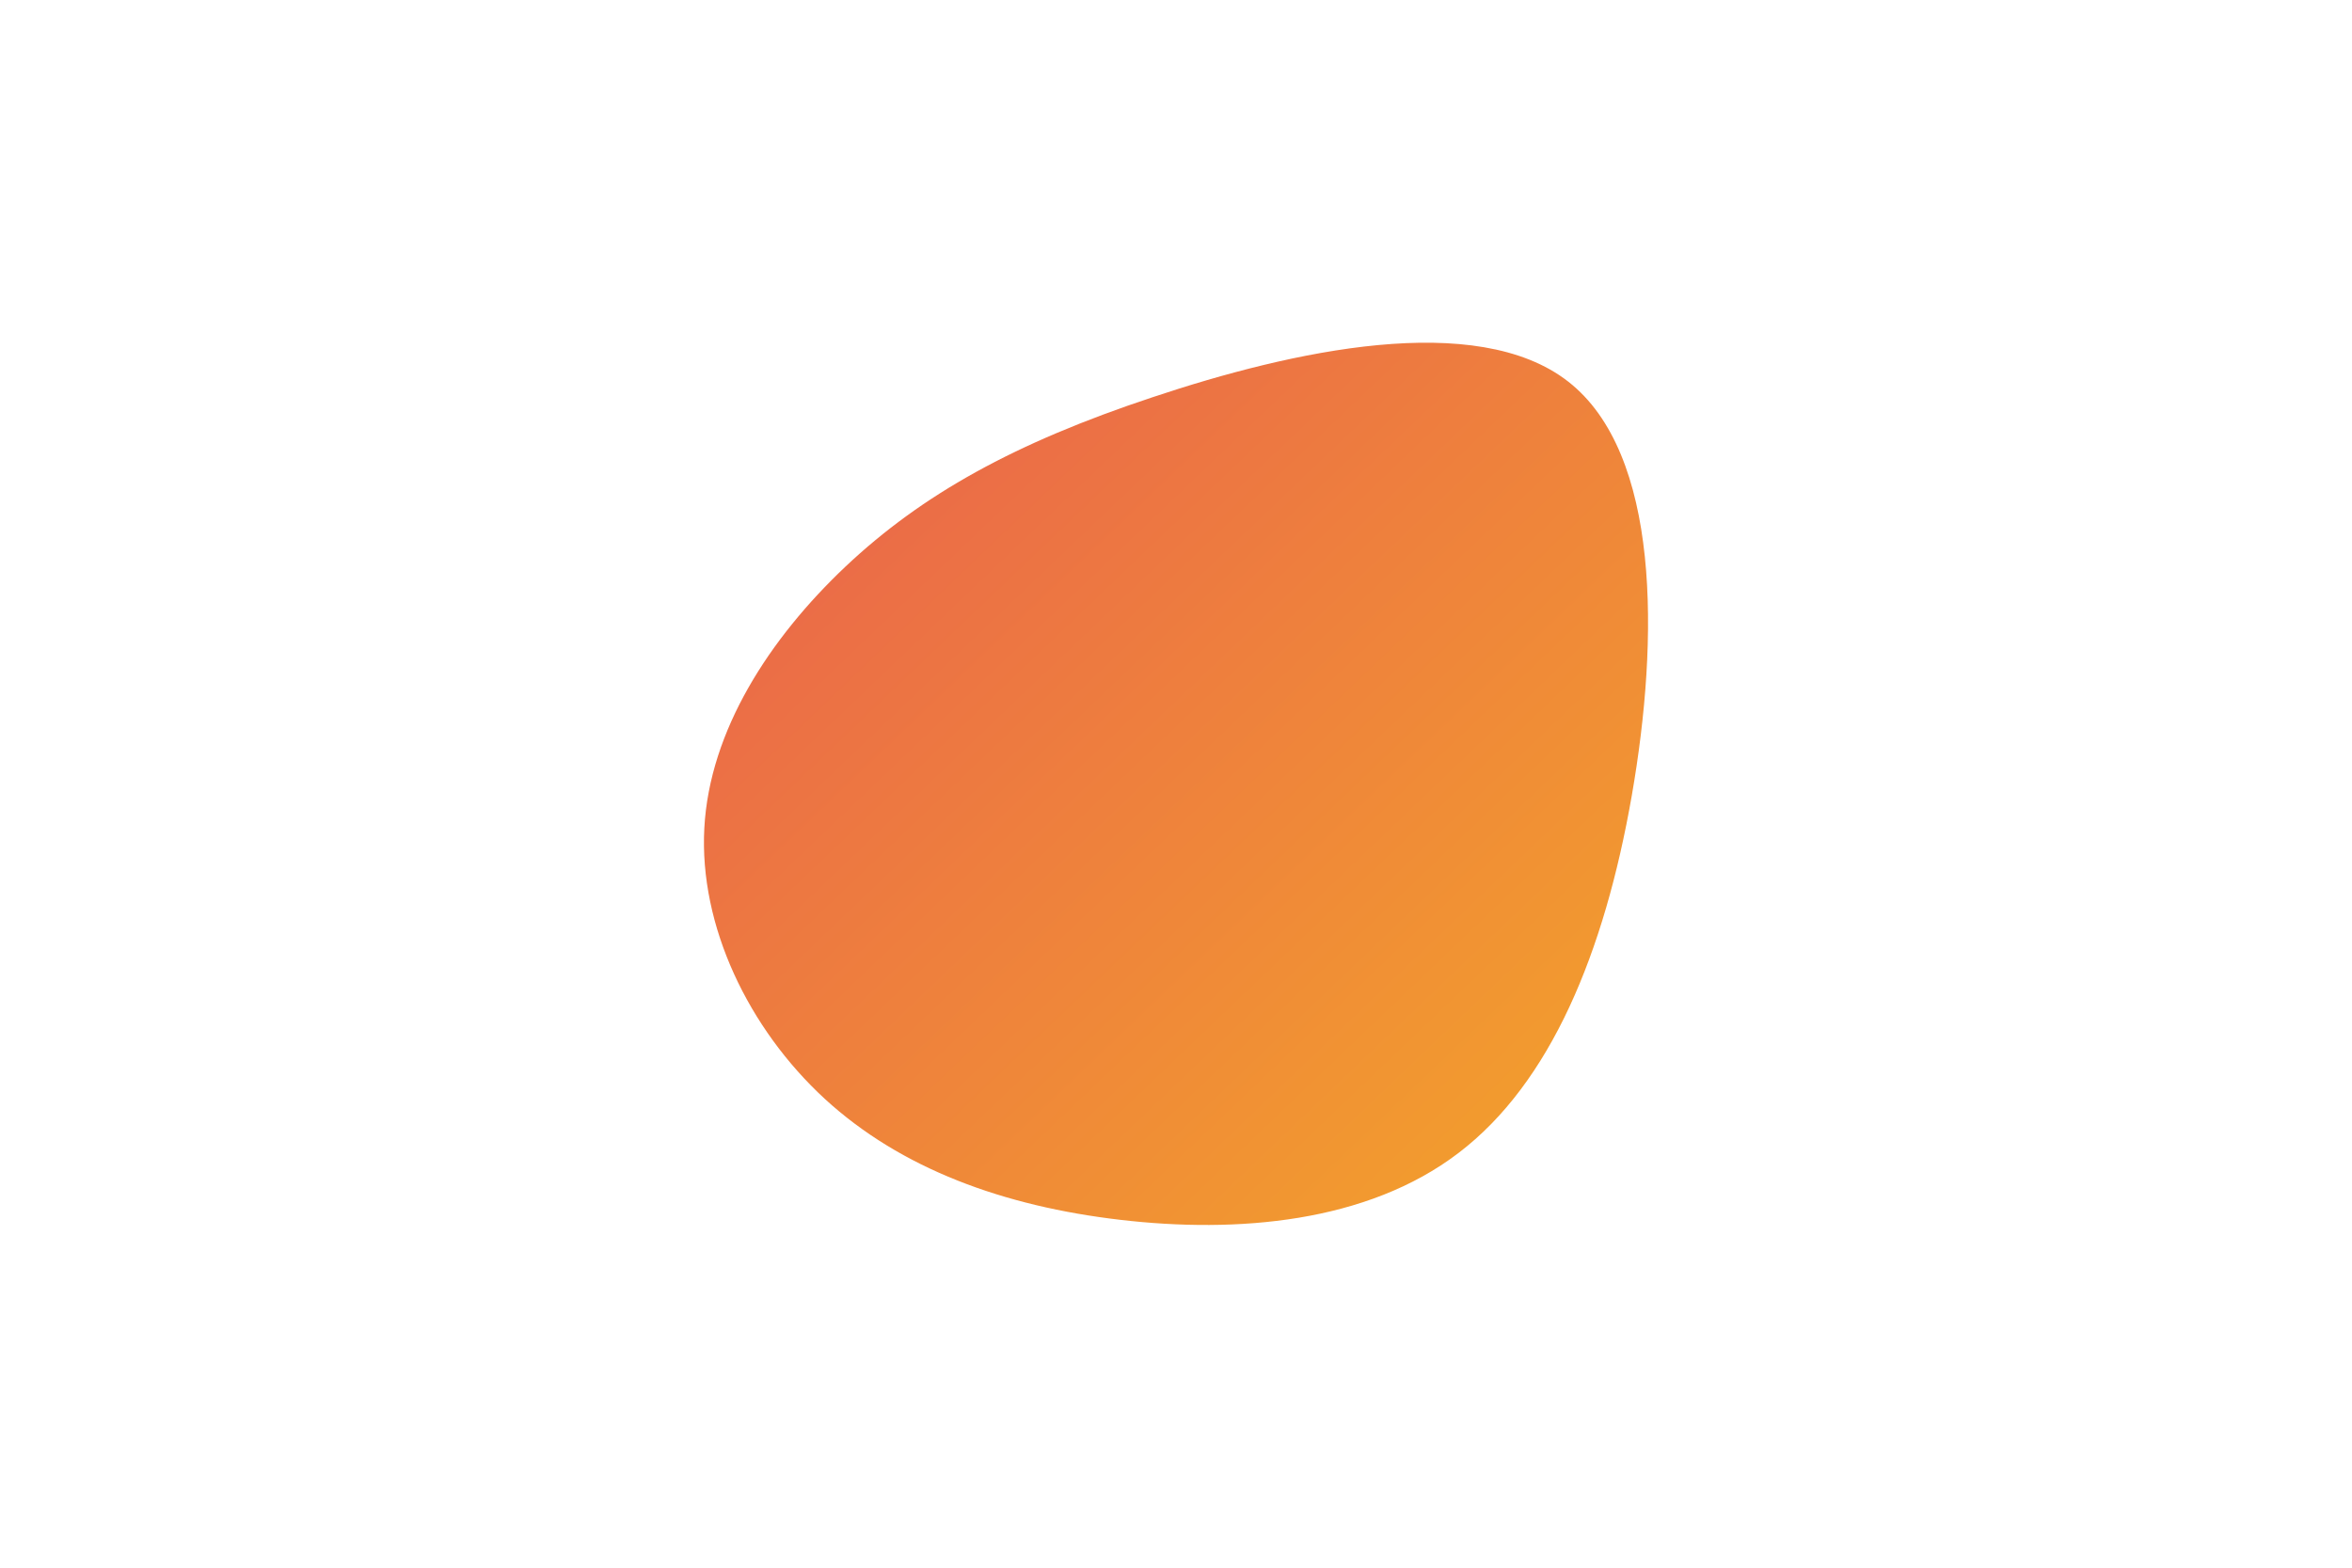 <svg id="visual" viewBox="0 0 900 600" width="900" height="600"
                xmlns="http://www.w3.org/2000/svg" xmlns:xlink="http://www.w3.org/1999/xlink" version="1.1">
                <linearGradient id='g1' y2='1'>
                    <stop stop-color='#e74c3c' stop-opacity='.9' />
                    <stop offset='1' stop-color='#f39c12' stop-opacity='.9' />
                </linearGradient>
                <g transform="translate(423.511 314.97)"><path d="M176.6 -168.9C211.8 -141.4 211.4 -70.7 200.9 -10.5C190.4 49.7 169.8 99.5 134.6 126.3C99.5 153.1 49.7 157.1 5.2 151.9C-39.4 146.7 -78.7 132.4 -107.9 105.6C-137.1 78.7 -156 39.4 -154 2C-152 -35.4 -129 -70.7 -99.9 -98.2C-70.7 -125.7 -35.4 -145.4 17.7 -163C70.7 -180.7 141.4 -196.4 176.6 -168.9" fill="url(#g1)"></path></g>
            </svg>